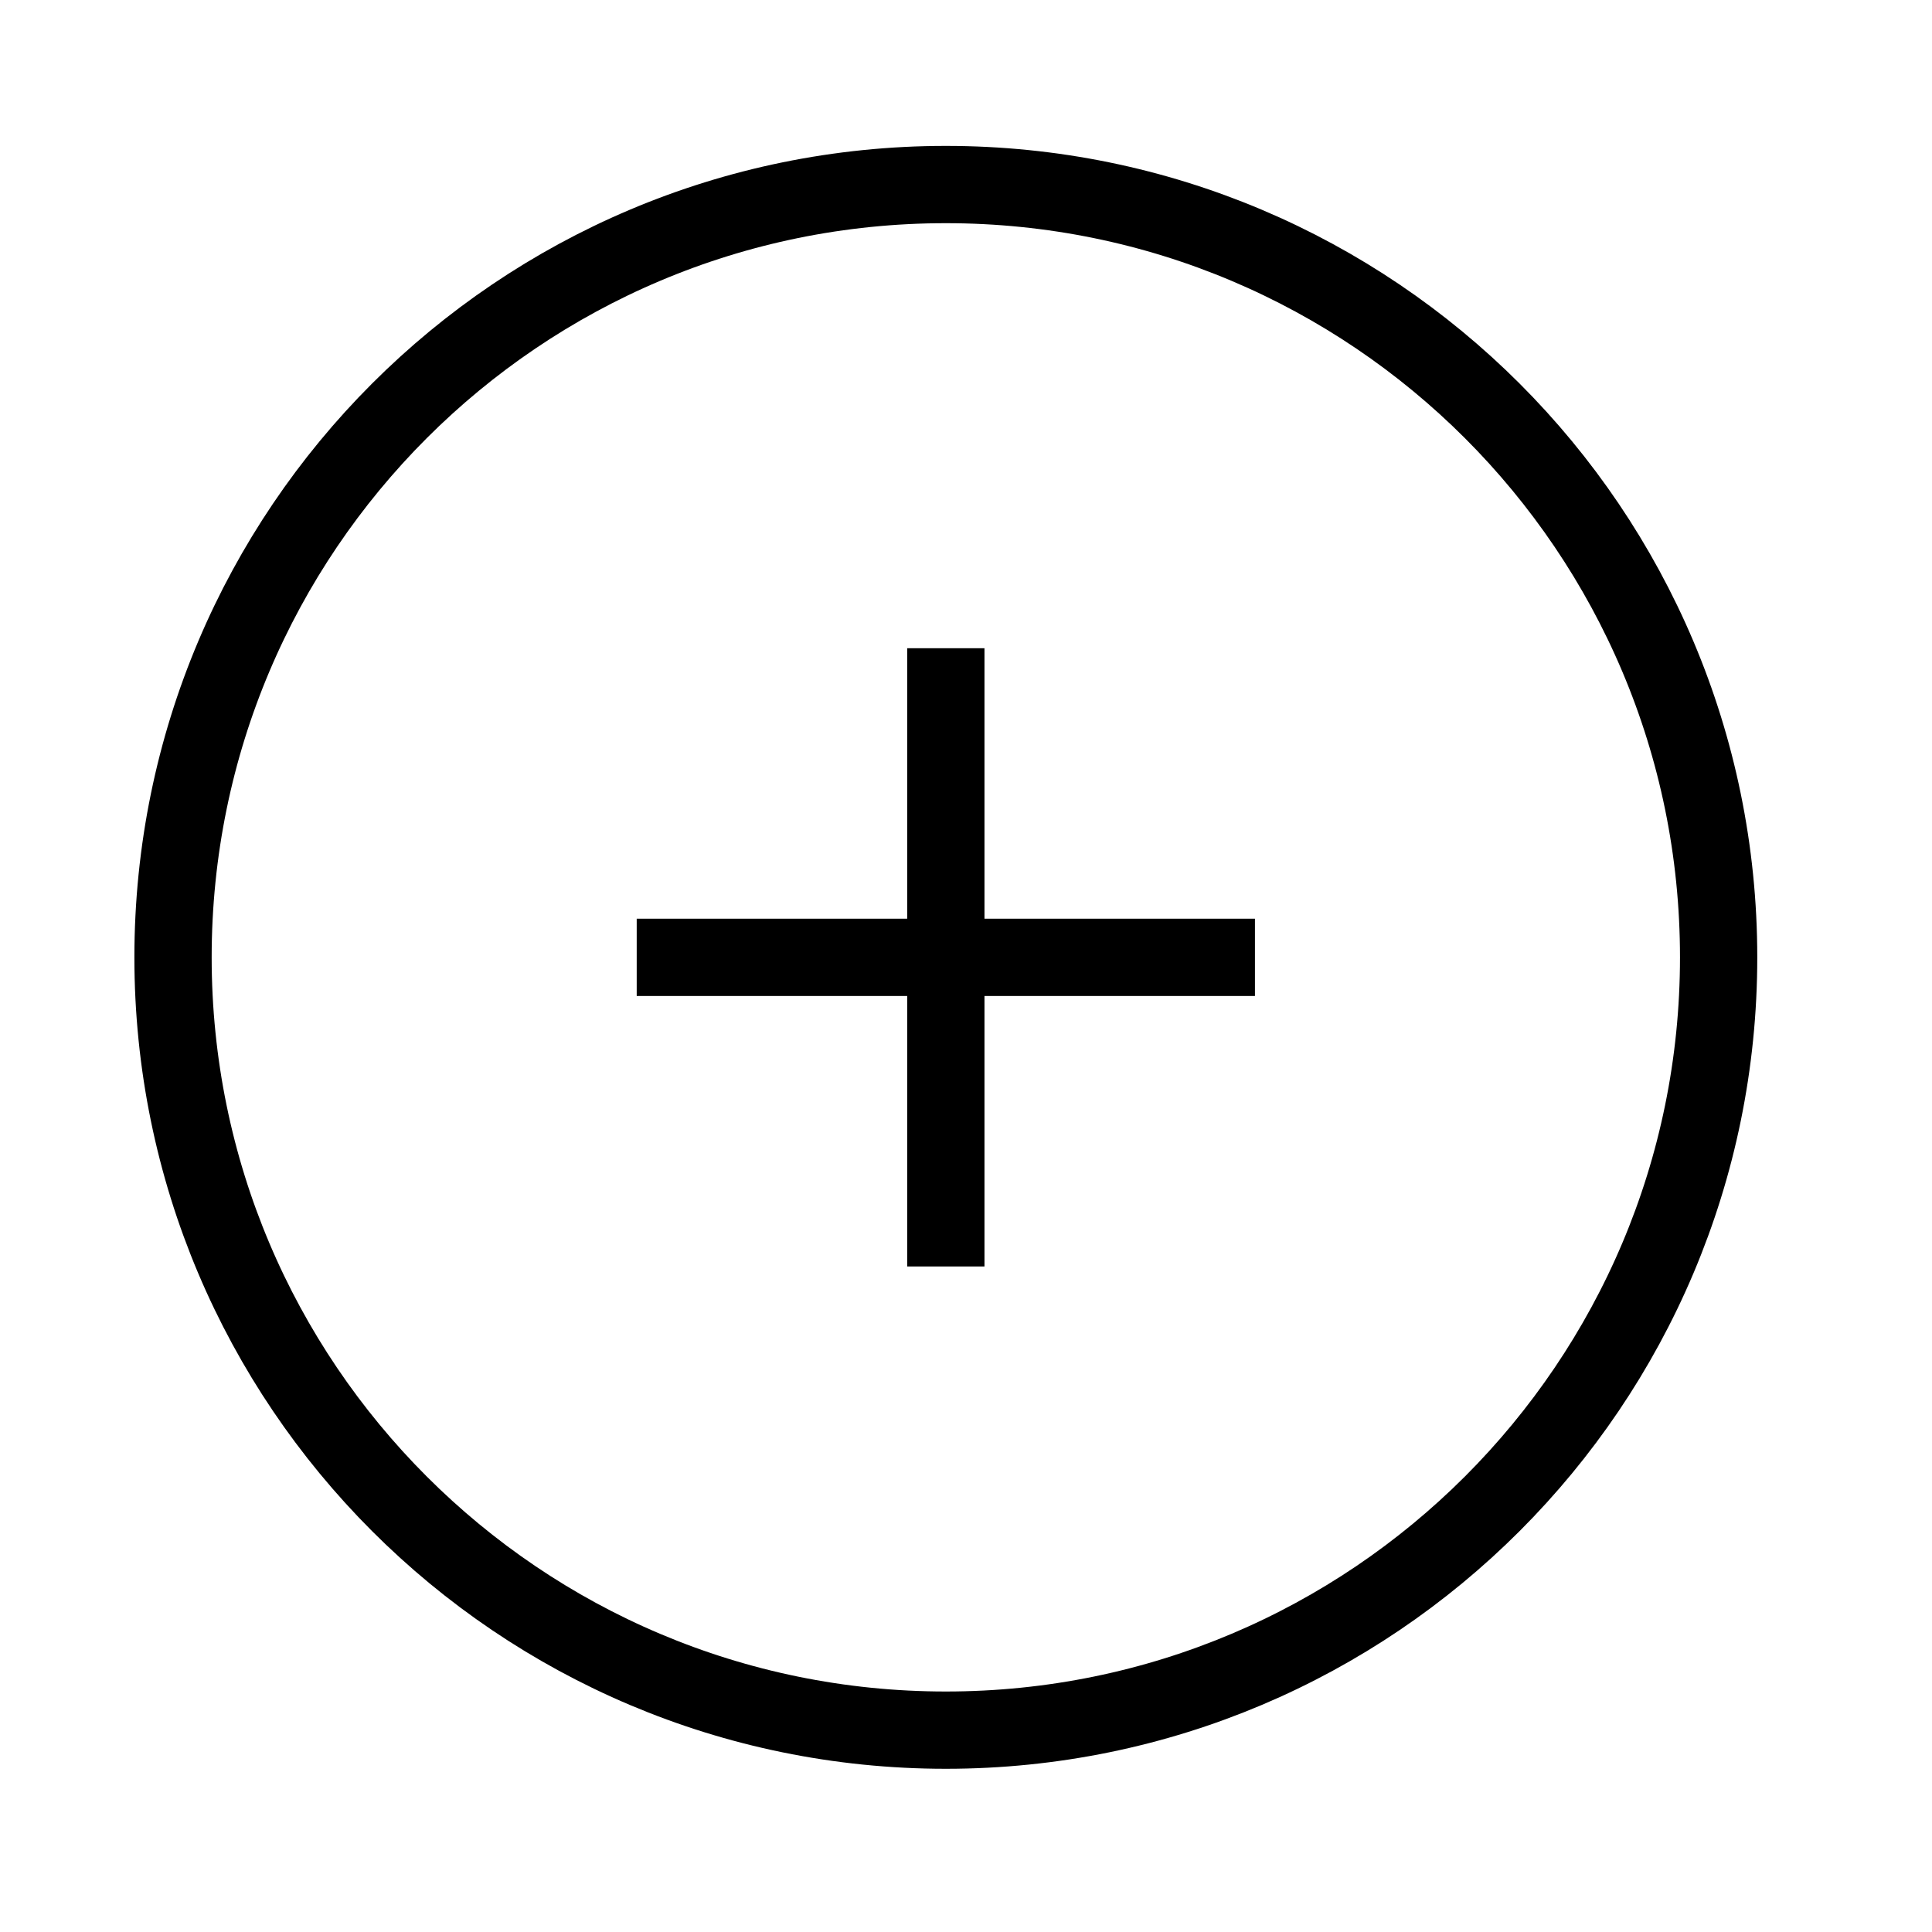  <svg width="25" height="25" viewBox="0 0 25 25" fill="none" xmlns="http://www.w3.org/2000/svg">
   <path
     d="M12.239 22.388C17.762 22.388 22.239 17.91 22.239 12.388C22.239 6.865 17.762 2.388 12.239 2.388C6.716 2.388 2.239 6.865 2.239 12.388C2.239 17.91 6.716 22.388 12.239 22.388Z"
     stroke="black" strokeWidth="2" strokeLinecap="round" strokeLinejoin="round" />
   <path d="M12.239 8.388V16.388" stroke="black" strokeWidth="2" strokeLinecap="round" strokeLinejoin="round" />
   <path d="M8.239 12.388H16.239" stroke="black" strokeWidth="2" strokeLinecap="round" strokeLinejoin="round" />
 </svg>